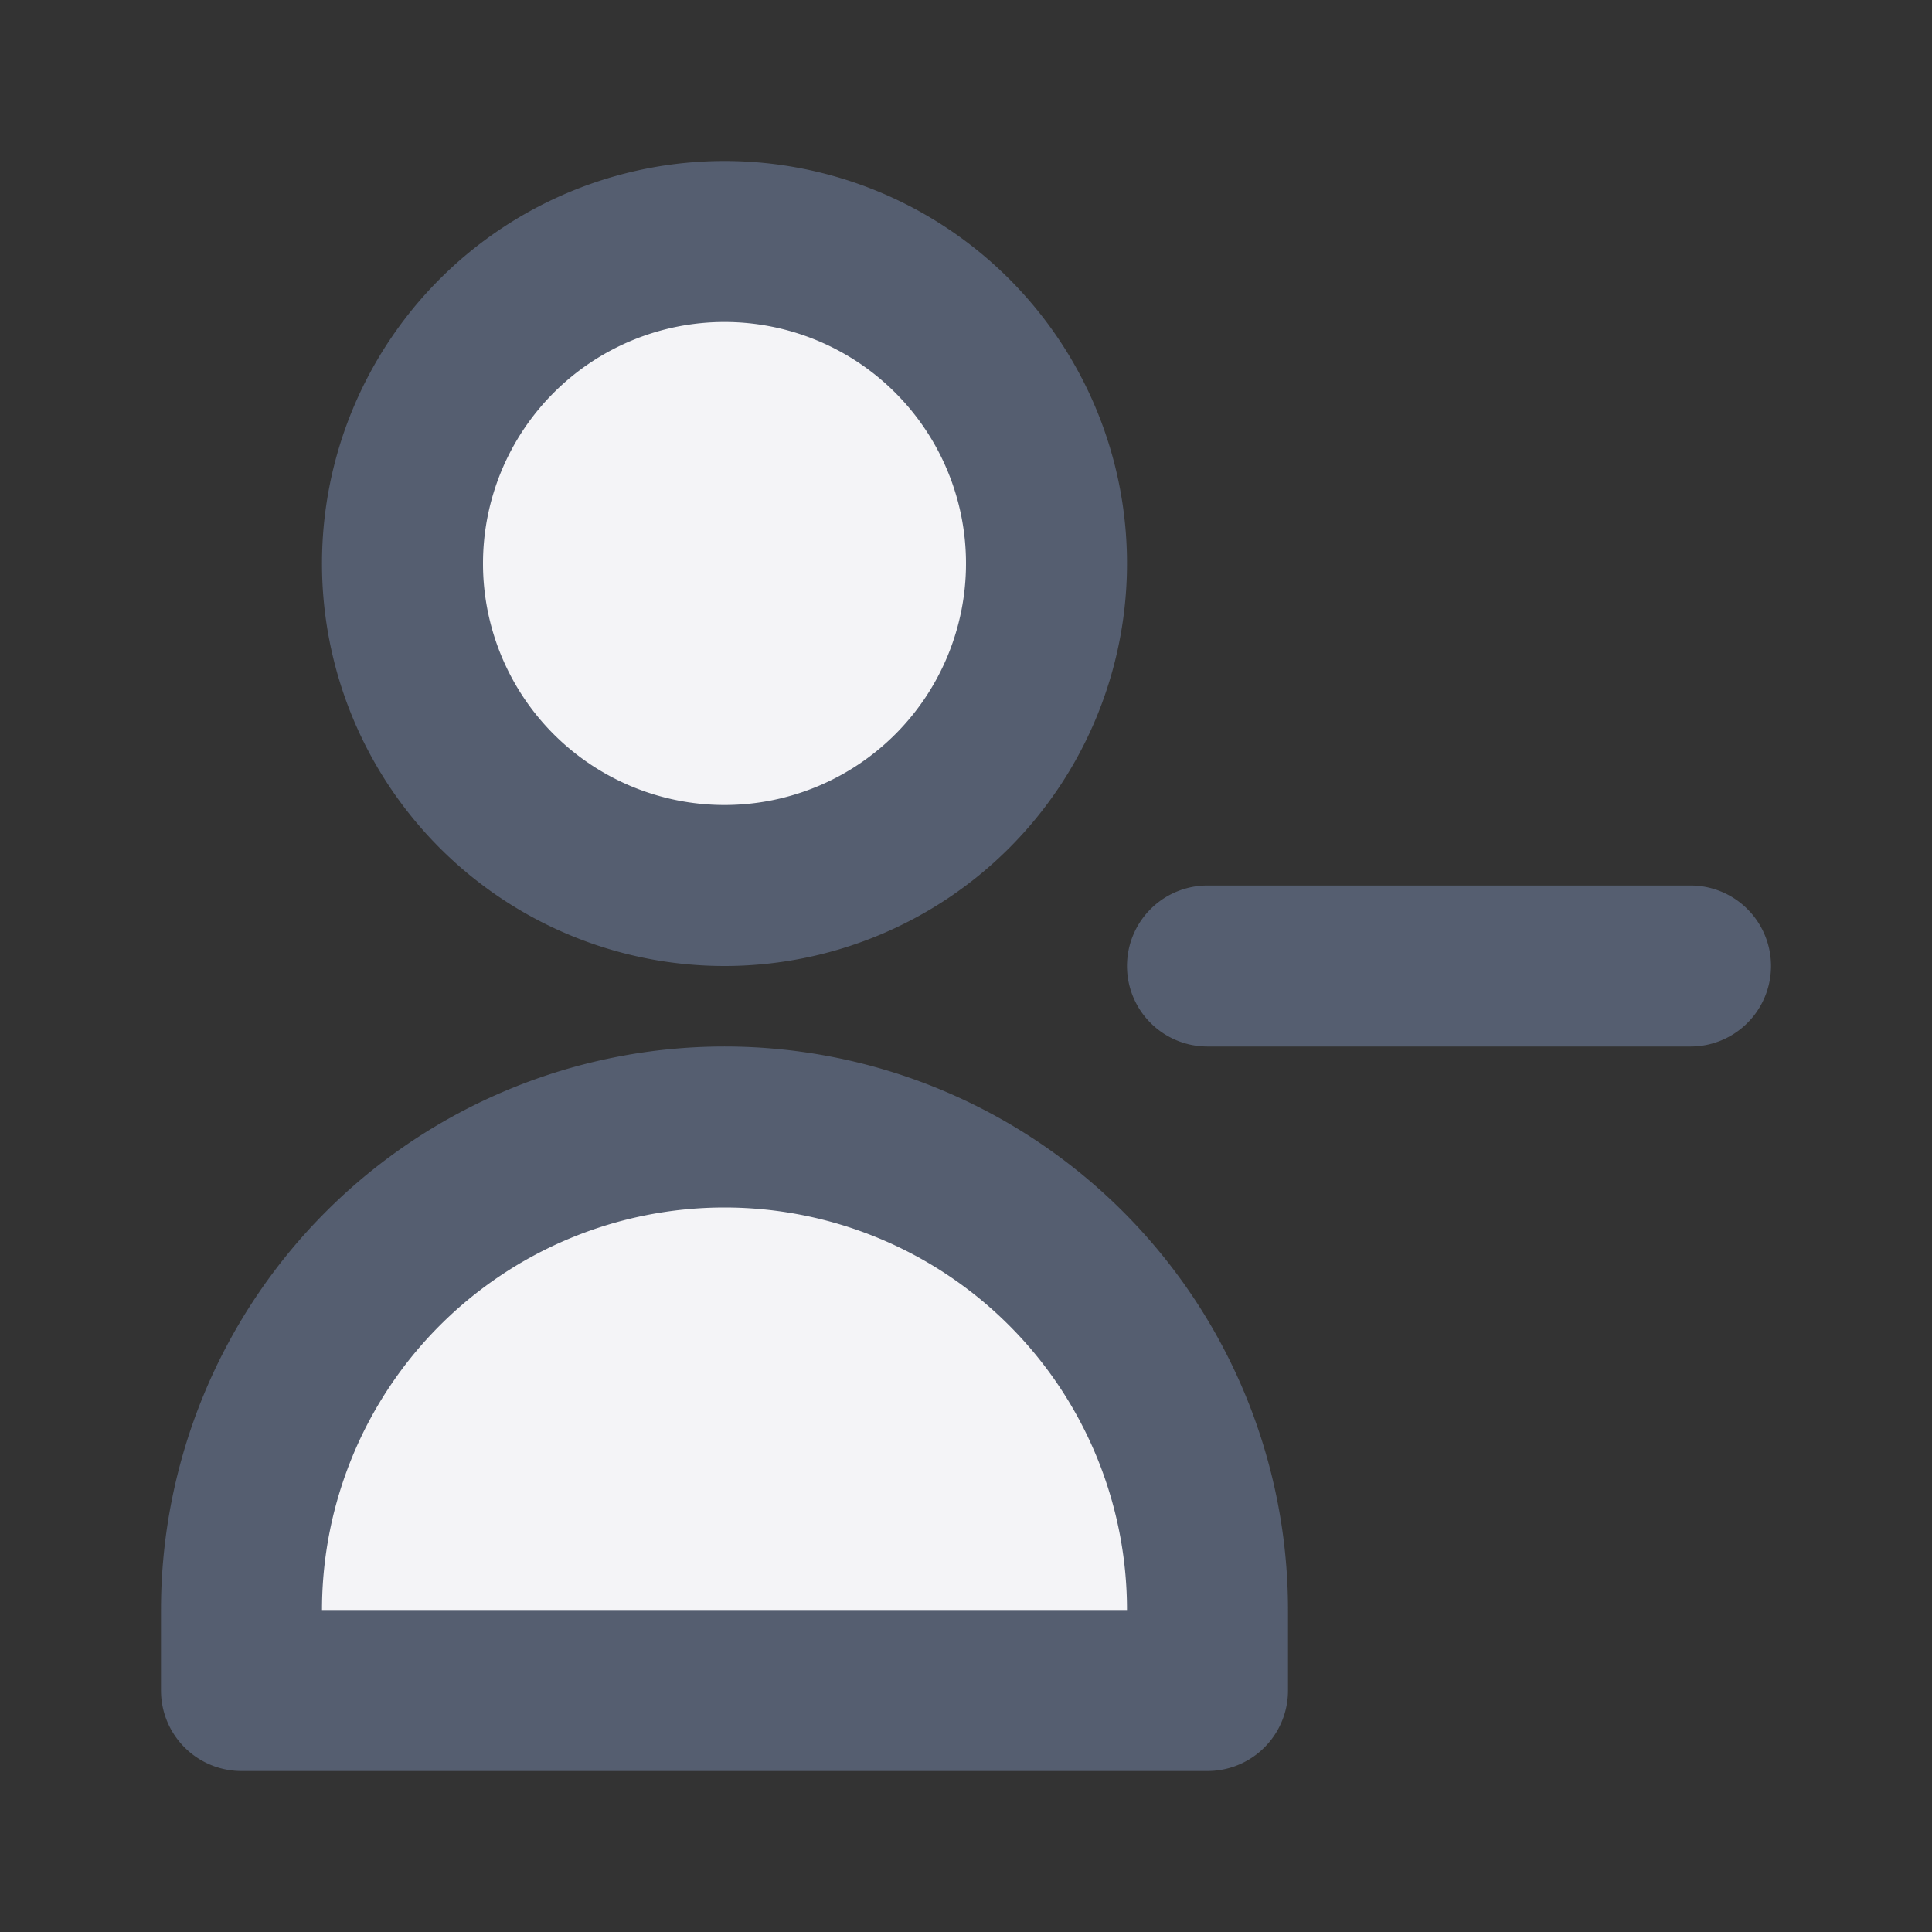 <svg width="24" height="24" fill="#f4f4f7">
  <rect width="100%" height="100%" fill="#333333" stroke="none"/>
  <path stroke="#555e70" stroke-linecap="round" stroke-linejoin="round" stroke-width="2" d="M13 7a4 4 0 1 1-8 0 4 4 0 0 1 8 0Zm-4 7a6 6 0 0 0-6 6v1h12v-1a6 6 0 0 0-6-6Zm12-2h-6"/>
</svg>
